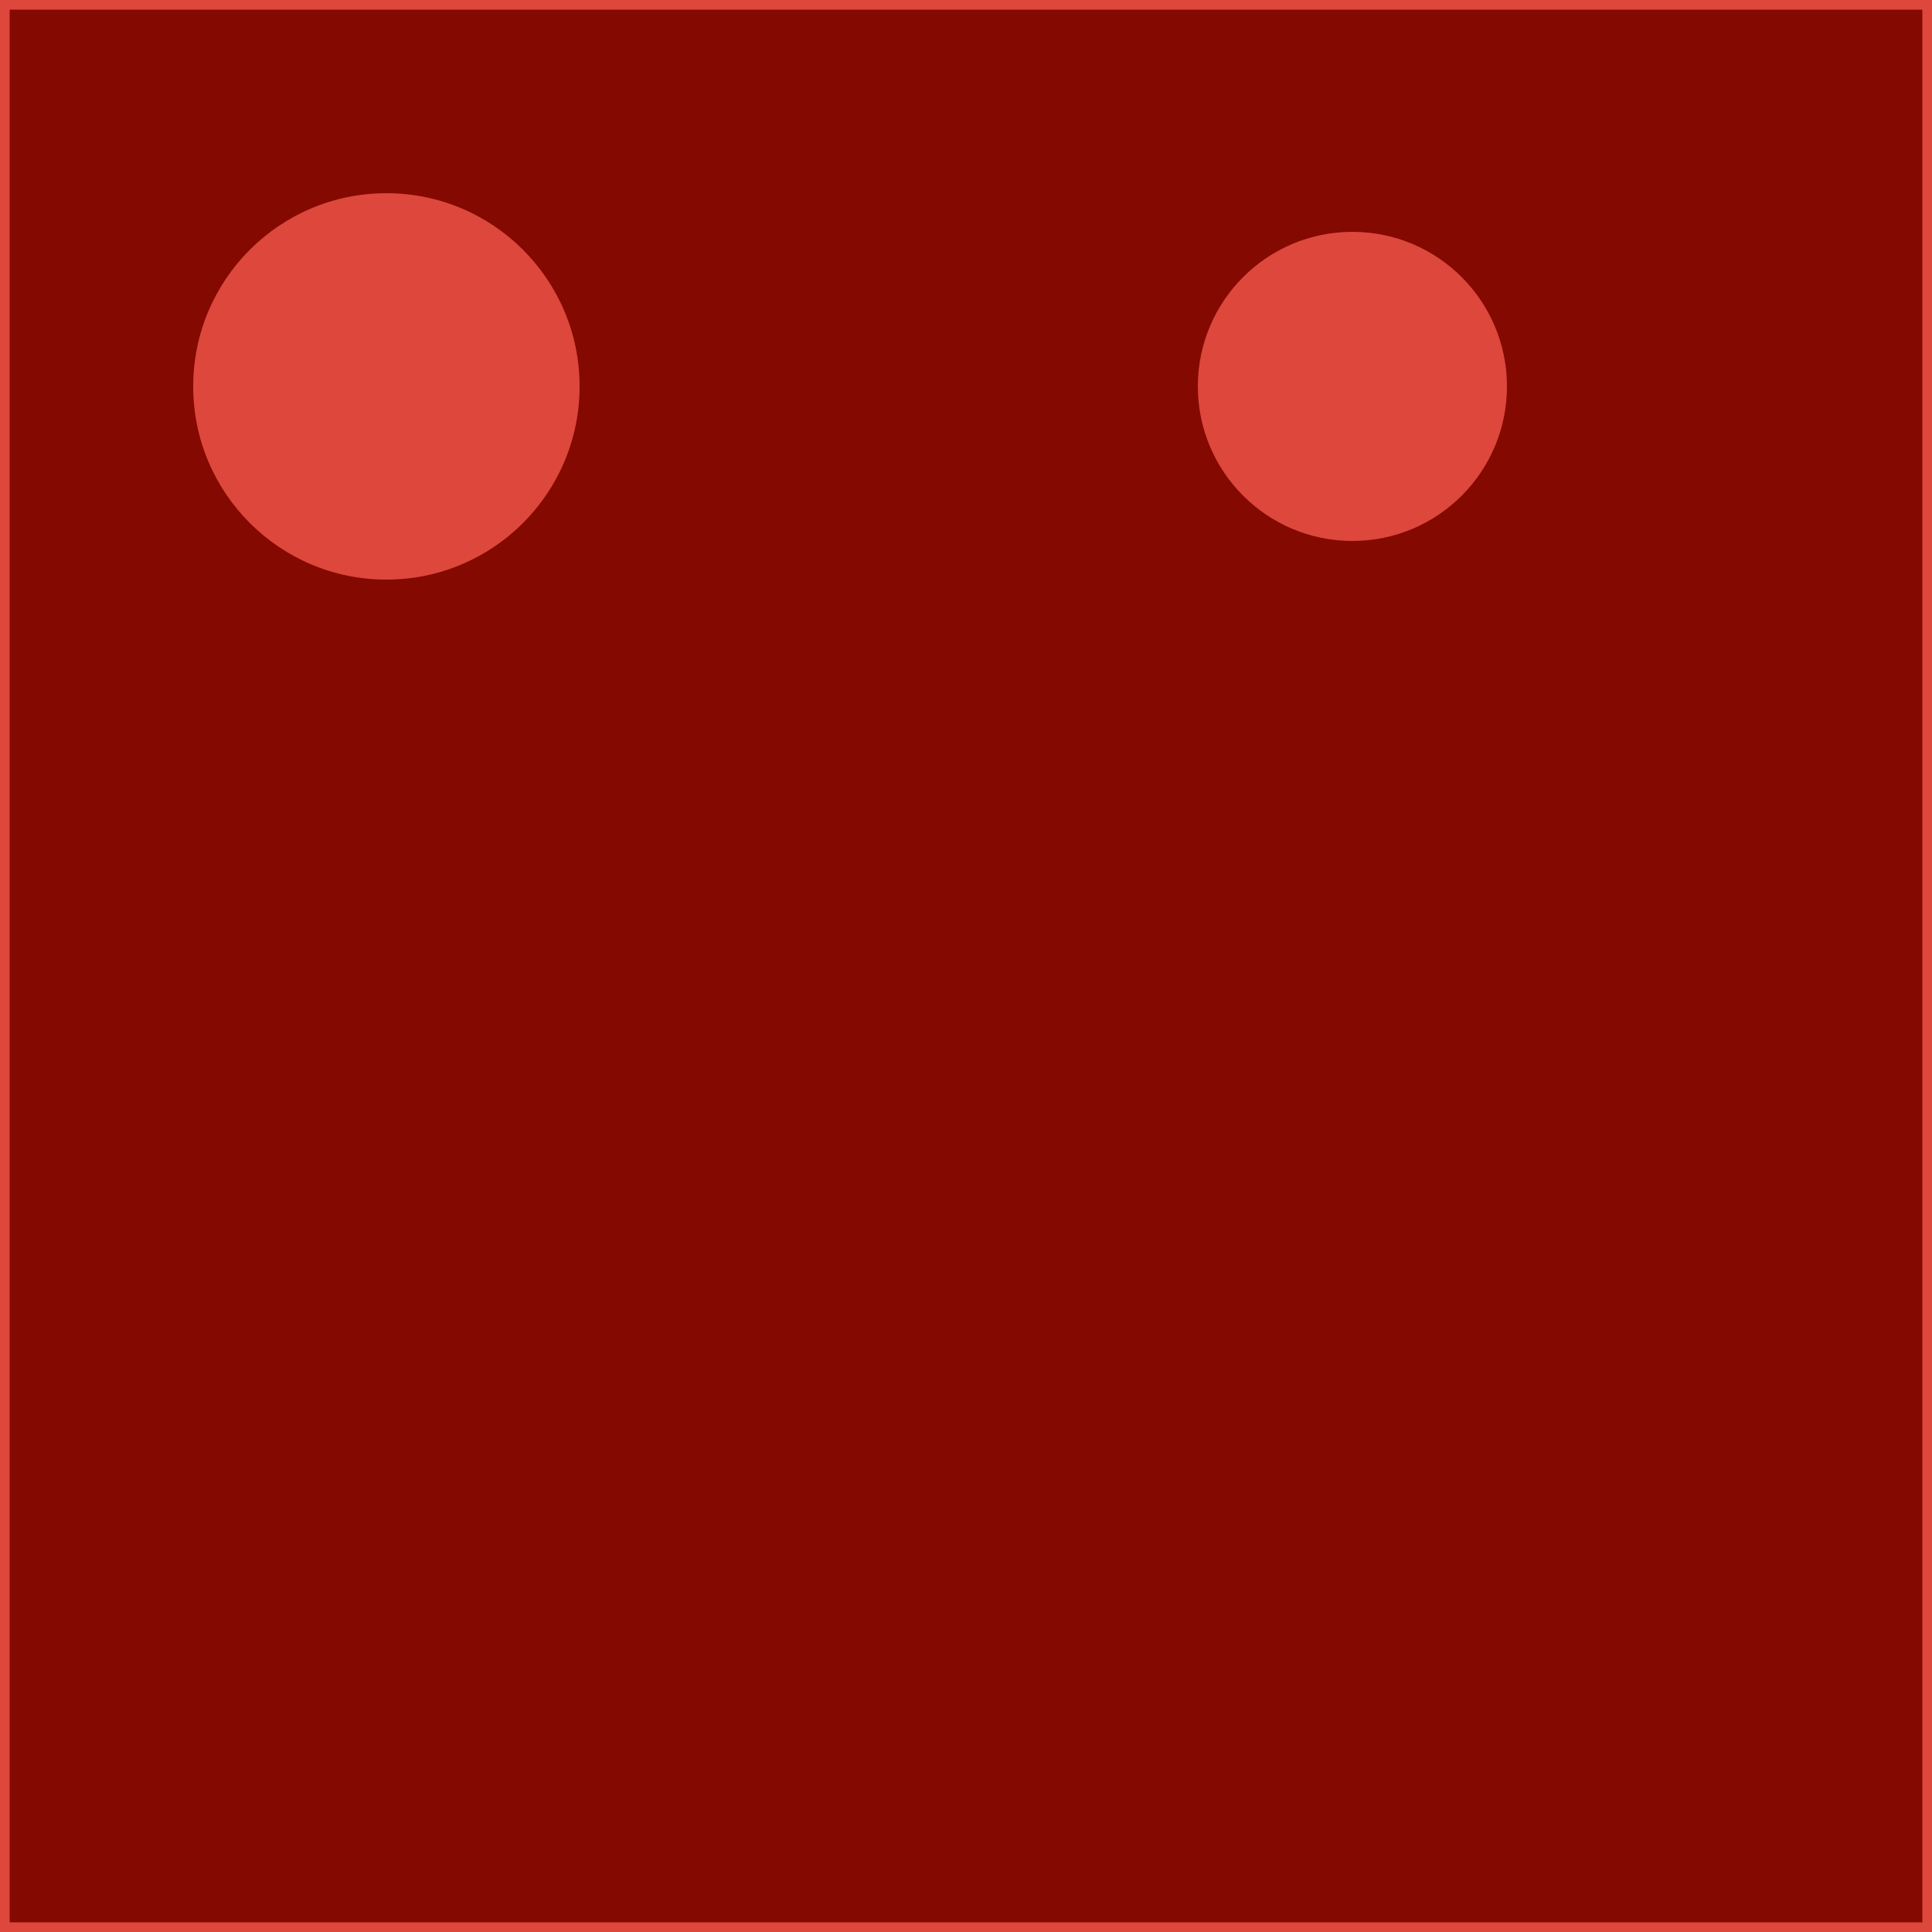 <svg width="200" height="200" viewBox="0 0 100 100" xmlns="http://www.w3.org/2000/svg"><rect fill="#840901" stroke="#dd473c" stroke-width="1" x="0" y="0" width="100" height="100"></rect><path d="M50,75C50,47.5,20,47.5,20,20" fill="none" stroke="#dd473c" stroke-width="1" stroke-dasharray="64.977 64.977" stroke-dashoffset="64.977"><animate id="anim_2" attributeName="stroke-dashoffset" values="64.977; 0; 64.977; 32.488; 64.977" keytimes="0; 0.25; 0.5; 0.75; 1" dur="4s" repeatCount="indefinite" fill="freeze"></animate></path><circle r="10" cx="20" cy="20" fill="#dd473c" stroke="none" stroke-width="1"><animate id="anim_3" attributeName="r" values="0; 10; 0; 5; 0" keytimes="0; 0.25; 0.5; 0.75; 1" dur="4s" repeatCount="indefinite" fill="freeze"></animate></circle><path d="M50,75C50,47.5,70,47.5,70,20" fill="none" stroke="#dd473c" stroke-width="1" stroke-dasharray="59.786 59.786" stroke-dashoffset="59.786"><animate id="anim_4" attributeName="stroke-dashoffset" values="59.786; 0; 59.786; 29.893; 59.786" keytimes="0; 0.25; 0.5; 0.75; 1" dur="4s" repeatCount="indefinite" fill="freeze"></animate></path><circle r="8" cx="70" cy="20" fill="#dd473c" stroke="none" stroke-width="1"><animate id="anim_5" attributeName="r" values="0; 8; 0; 4; 0" keytimes="0; 0.25; 0.5; 0.75; 1" dur="4s" repeatCount="indefinite" fill="freeze"></animate></circle></svg>
